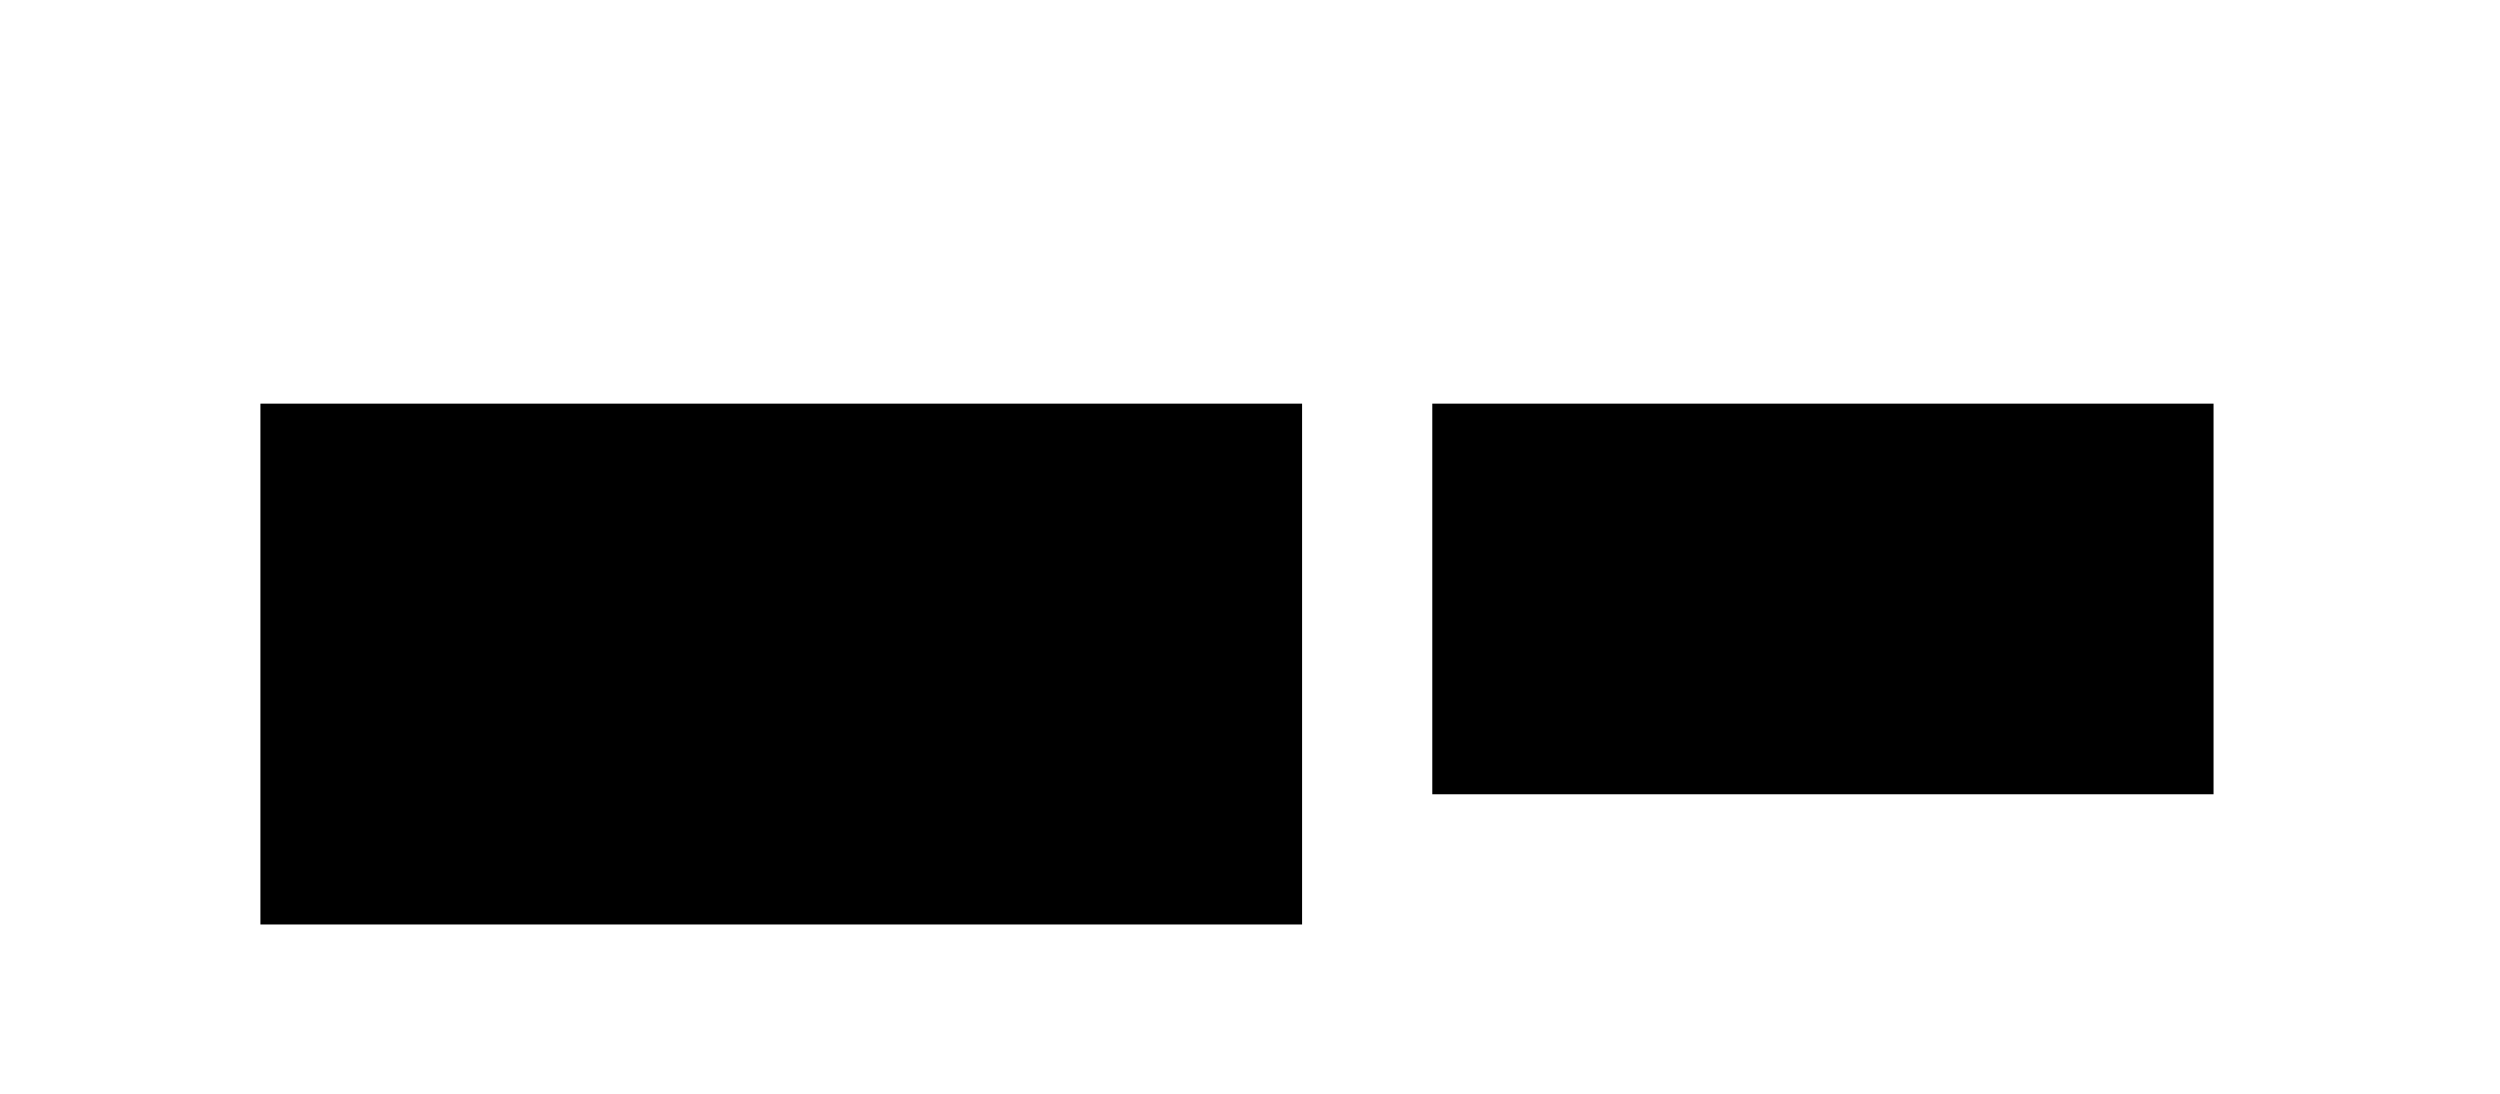 <svg xmlns="http://www.w3.org/2000/svg" viewBox="0 0 1920 840">
    <!-- 전체 흰색(마스크의 기본 보이는 영역) -->
    <rect width="100%" height="100%" fill="white"/>
  
    <!-- 흰 오버레이를 뚫을 사각형들 (fill="black" 부분이 구멍) -->
    <!-- 아래 값(x, y, width, height)은 필요에 따라 조정하세요 -->
    <rect x="200" y="310" width="800" height="400" fill="black"/>
    <rect x="1100" y="310" width="600" height="300" fill="black"/>
  </svg>